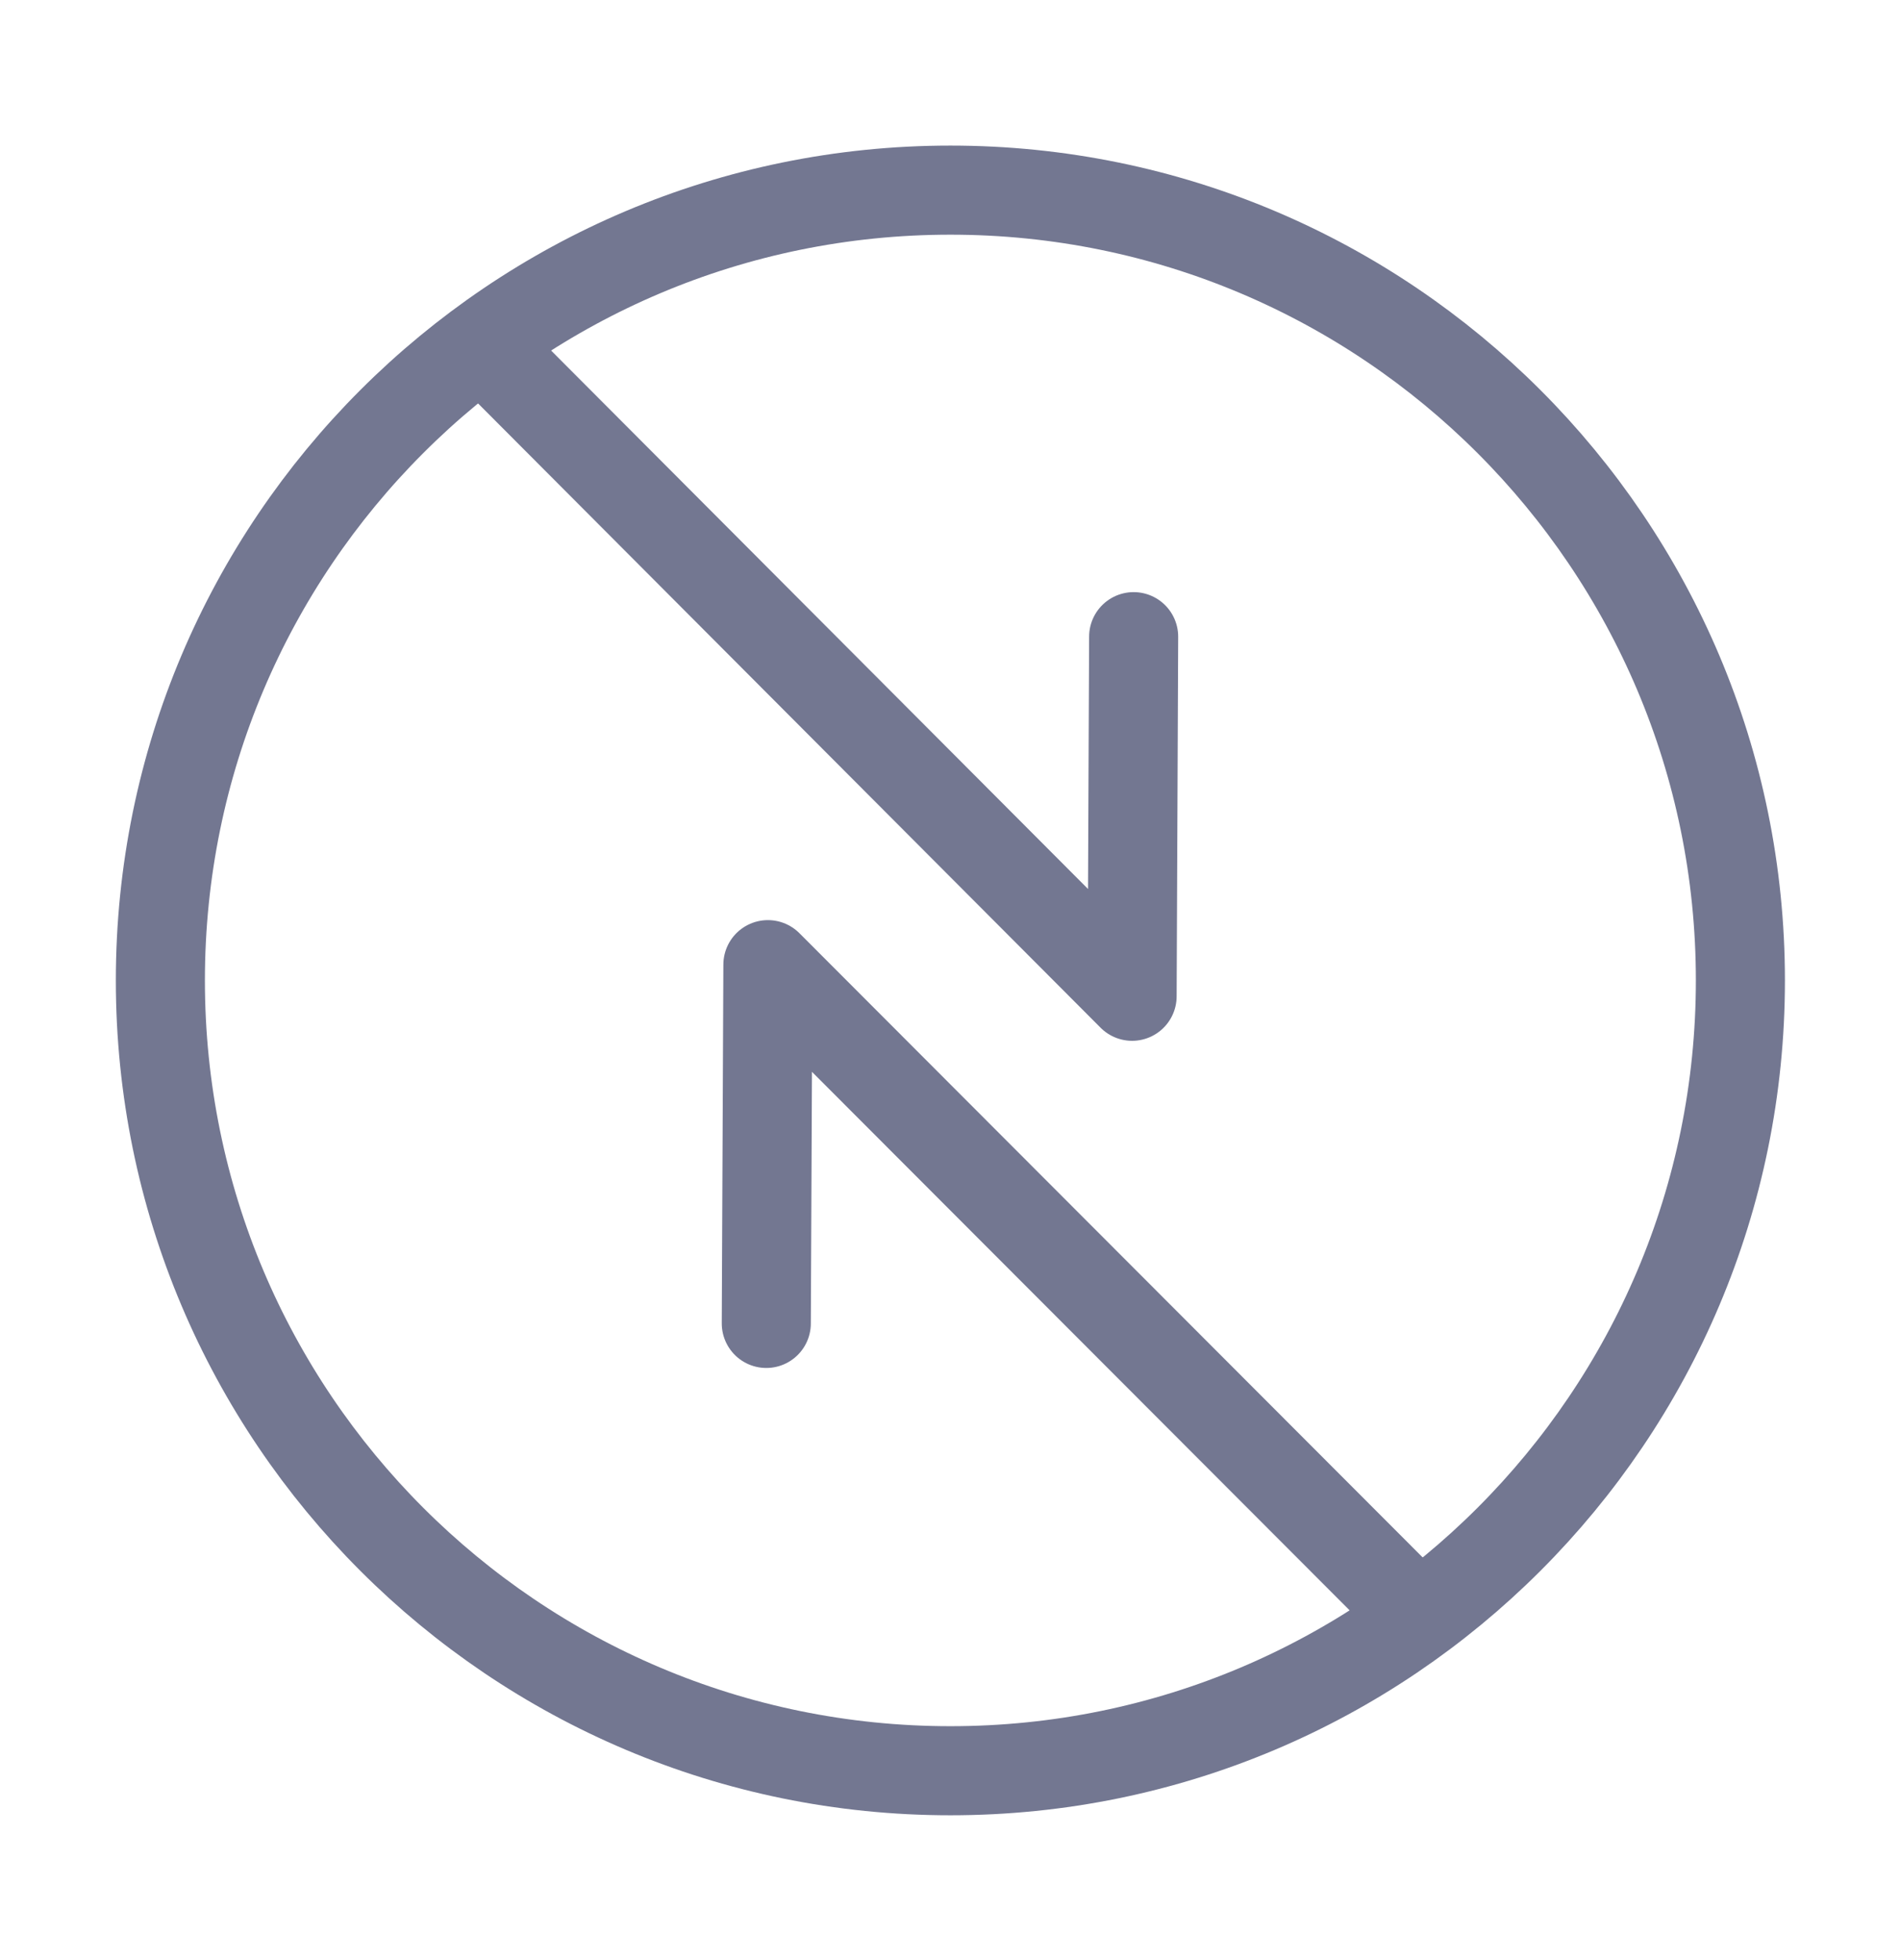 <svg width="32" height="33" viewBox="0 0 32 33" fill="none" xmlns="http://www.w3.org/2000/svg">
<path d="M16.007 29.812C23.355 29.812 29.312 23.855 29.312 16.507C29.312 9.158 23.355 3.201 16.007 3.201C8.658 3.201 2.701 9.158 2.701 16.507C2.701 23.855 8.658 29.812 16.007 29.812Z" stroke="#737791" stroke-width="1.5" stroke-linecap="round" stroke-linejoin="round"/>
<path d="M8.183 5.862L19.067 16.773L19.093 10.719" stroke="#737791" stroke-width="1.5" stroke-linecap="round" stroke-linejoin="round"/>
<path d="M23.817 27.138L12.933 16.241L12.906 22.281" stroke="#737791" stroke-width="1.5" stroke-linecap="round" stroke-linejoin="round"/>
</svg>
